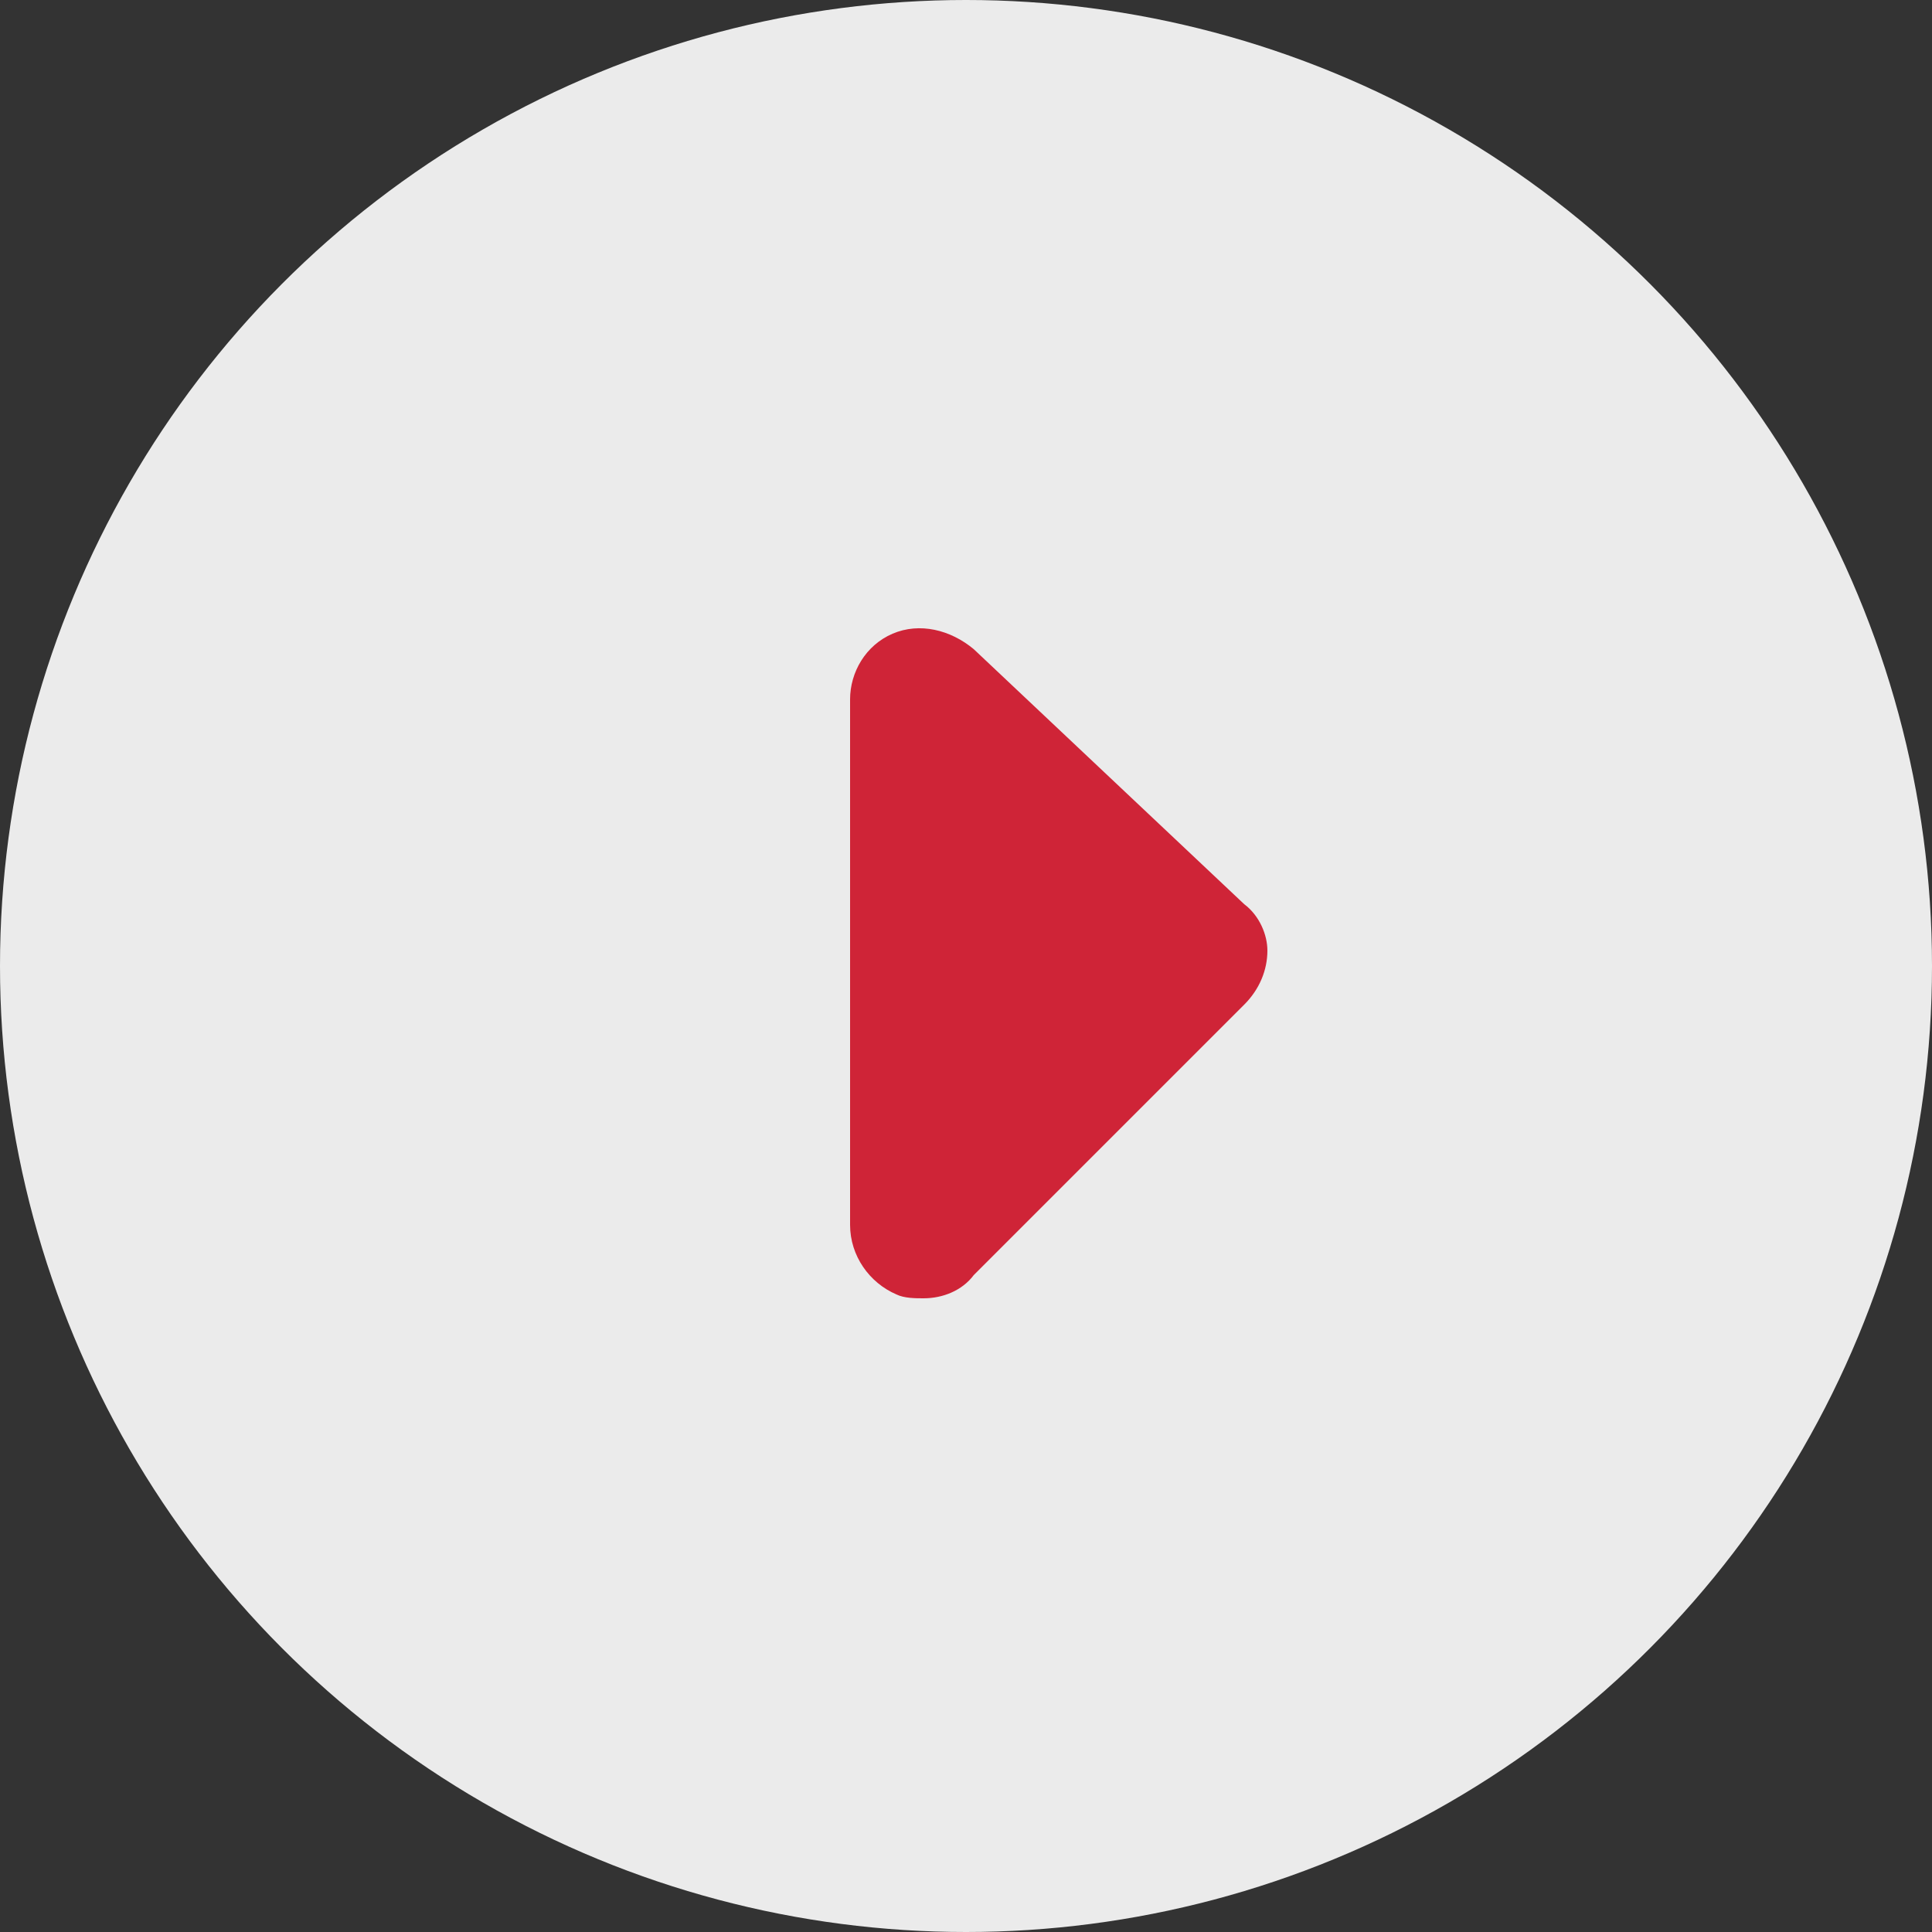 <?xml version="1.0" encoding="utf-8"?>
<!-- Generator: Adobe Illustrator 19.1.0, SVG Export Plug-In . SVG Version: 6.00 Build 0)  -->
<svg version="1.1" id="Layer_1" xmlns="http://www.w3.org/2000/svg" xmlns:xlink="http://www.w3.org/1999/xlink" x="0px" y="0px"
	 viewBox="0 0 50 50" width="50" height="50" style="enable-background:new 0 0 50 50;" xml:space="preserve">
<rect x="0" y="0" width="50" height="50" fill="#333333" stroke="none"/>
<style type="text/css">
	.st0{opacity:0.9;}
	.st1{fill:#FFFFFF;}
	.st2{fill:#CF2437;}
</style>
<g>
	<g class="st0">
		<circle class="st1" cx="25" cy="25" r="25"/>
	</g>
	<path class="st2" d="M32.2,23.4l-7-6.6c-0.6-0.5-1.4-0.7-2.1-0.4c-0.7,0.3-1.1,1-1.1,1.7v13.6c0,0.8,0.5,1.5,1.2,1.8
		c0.2,0.1,0.5,0.1,0.7,0.1c0.5,0,1-0.2,1.3-0.6l7-7c0.4-0.4,0.6-0.9,0.6-1.4C32.8,24.2,32.6,23.7,32.2,23.4z"/>
</g>
</svg>
